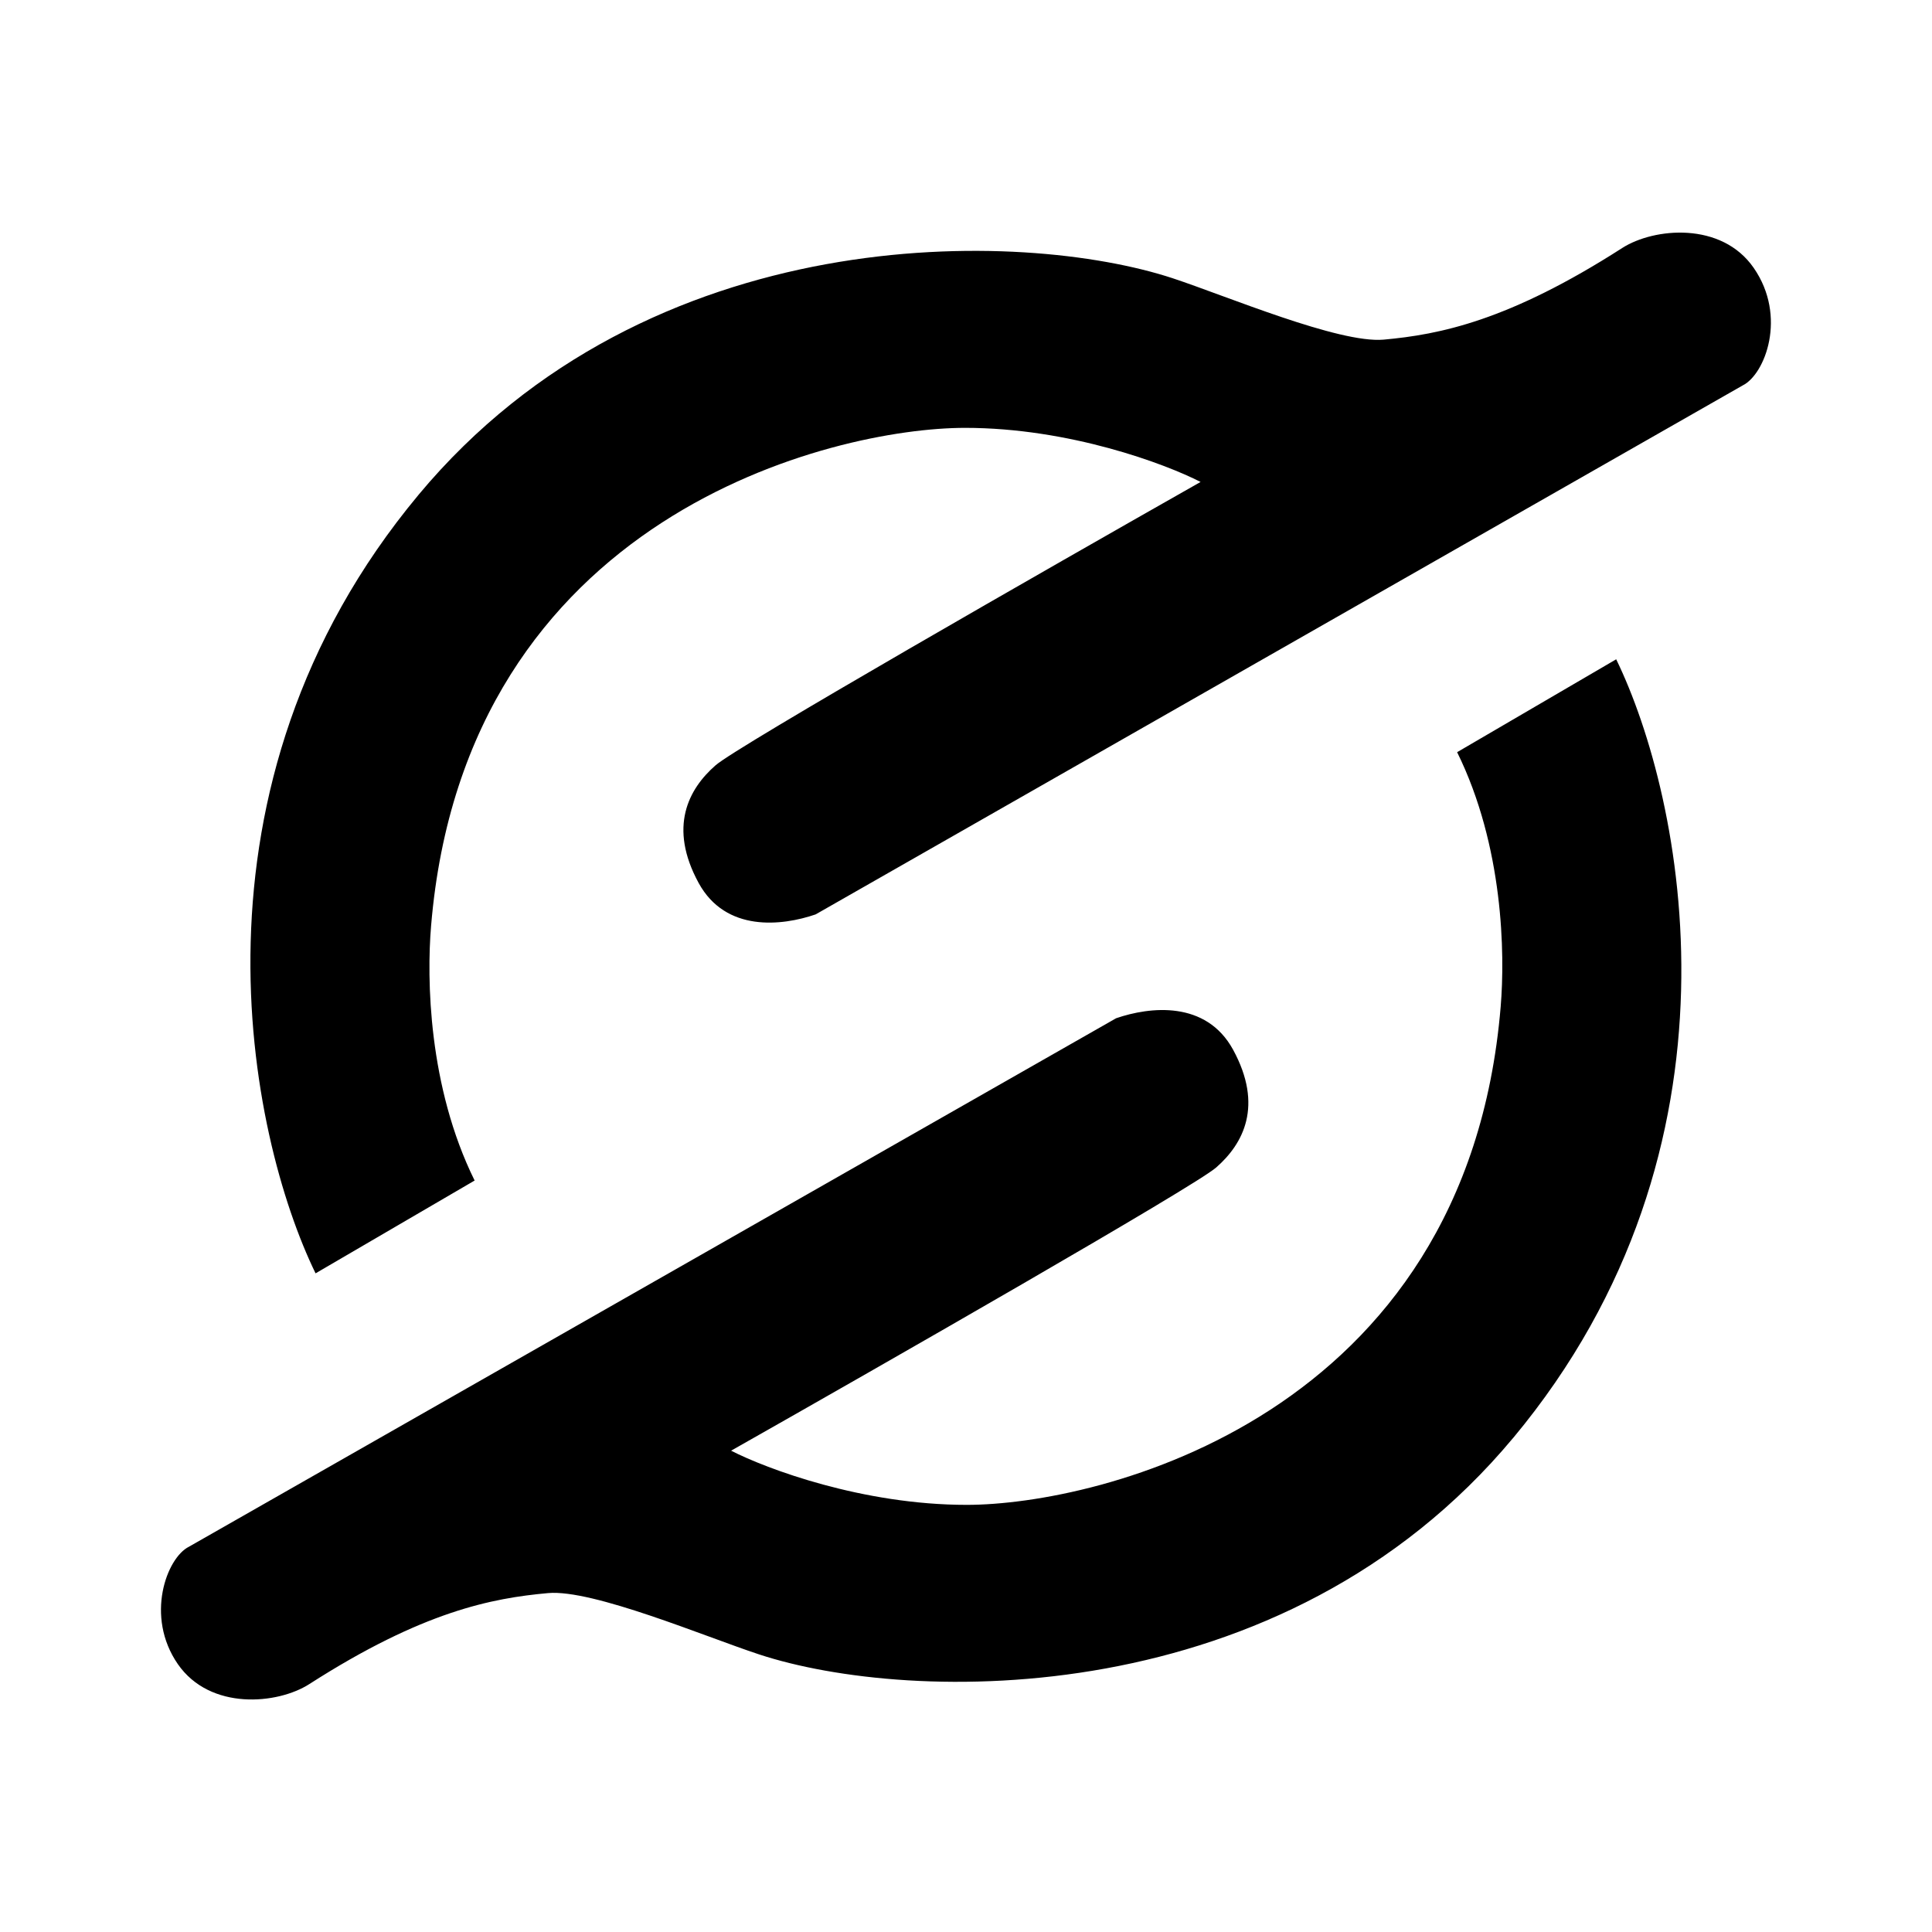 <svg xmlns="http://www.w3.org/2000/svg" xmlns:xlink="http://www.w3.org/1999/xlink" width="24" height="24" viewBox="0 0 24 24"><path fill="currentColor" d="M5.2 6.146c-3.023 3.627-2.113 7.96-1.28 9.672l1.976-1.153c-.577-1.168-.596-2.507-.541-3.162c.425-5.107 5.004-6.188 6.633-6.188c1.296 0 2.49.448 2.926.672c-1.896 1.075-5.756 3.283-6.025 3.52c-.337.294-.589.767-.21 1.462c.336.614 1.034.534 1.453.39L21.65 4.787c.275-.137.553-.855.136-1.458c-.4-.58-1.24-.5-1.633-.249c-1.411.906-2.269 1.076-2.964 1.139c-.556.05-1.954-.542-2.62-.762c-1.864-.614-6.505-.748-9.37 2.69m13.598 11.716c3.023-3.628 2.113-7.96 1.28-9.673l-1.976 1.154c.576 1.168.596 2.507.541 3.161c-.425 5.108-5.004 6.189-6.633 6.189c-1.296 0-2.49-.449-2.927-.673c1.897-1.074 5.756-3.282 6.026-3.518c.337-.295.589-.767.21-1.463c-.336-.615-1.034-.535-1.453-.391L2.347 19.214c-.276.137-.548.865-.138 1.458c.402.58 1.24.501 1.634.248c1.411-.905 2.27-1.067 2.965-1.13c.556-.05 1.954.542 2.62.761c1.864.615 6.505.748 9.37-2.69"/></svg>
